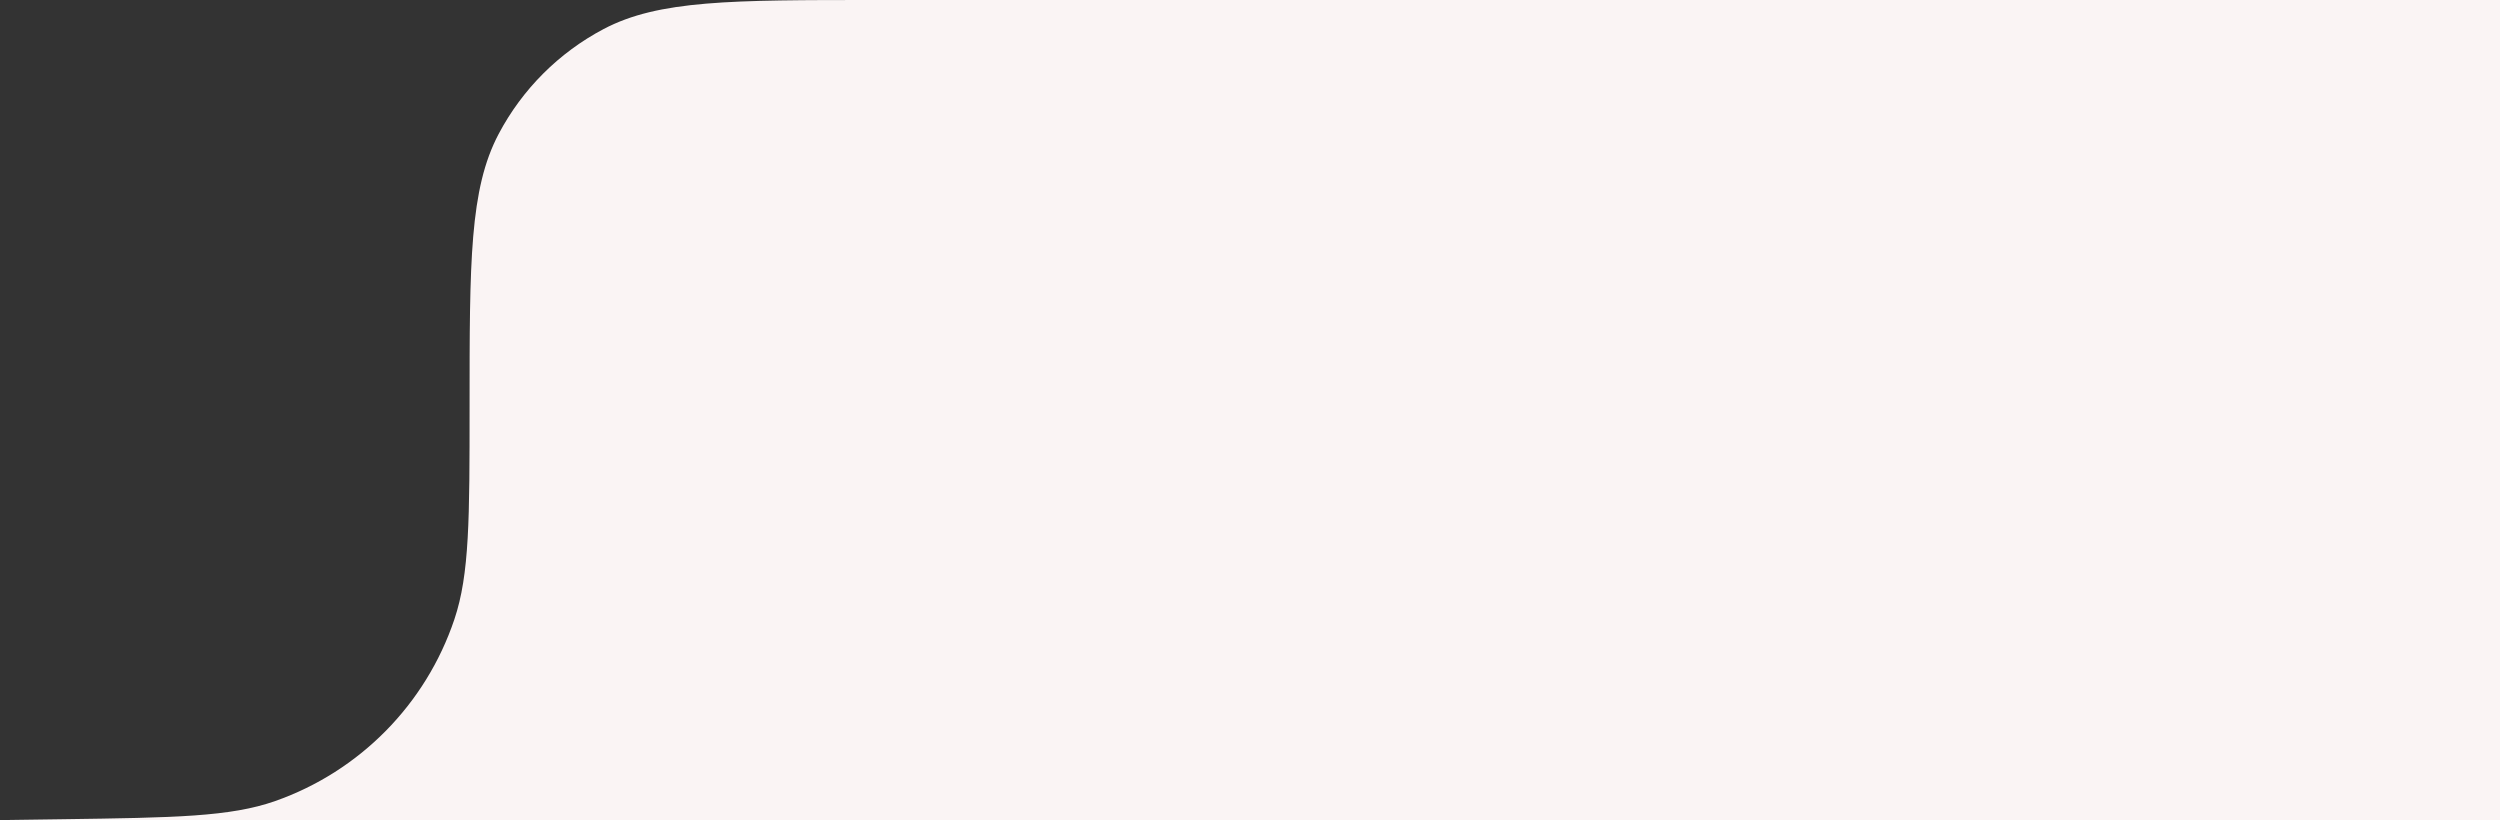 <svg width="189" height="62" viewBox="0 0 189 62" fill="none" xmlns="http://www.w3.org/2000/svg">
<rect x="0" y="0" width="189" height="62" fill="#333333" stroke="none"/>
<path d="M66.25 0H189V62H0L4.753 61.933C13.195 61.814 17.416 61.755 20.818 60.555C27.198 58.305 32.188 53.244 34.348 46.833C35.5 43.414 35.5 39.193 35.5 30.75C35.5 19.779 35.5 14.293 37.697 10.13C39.483 6.748 42.248 3.983 45.63 2.197C49.793 0 55.279 0 66.25 0Z" fill="#FAF4F4"/>
</svg>
